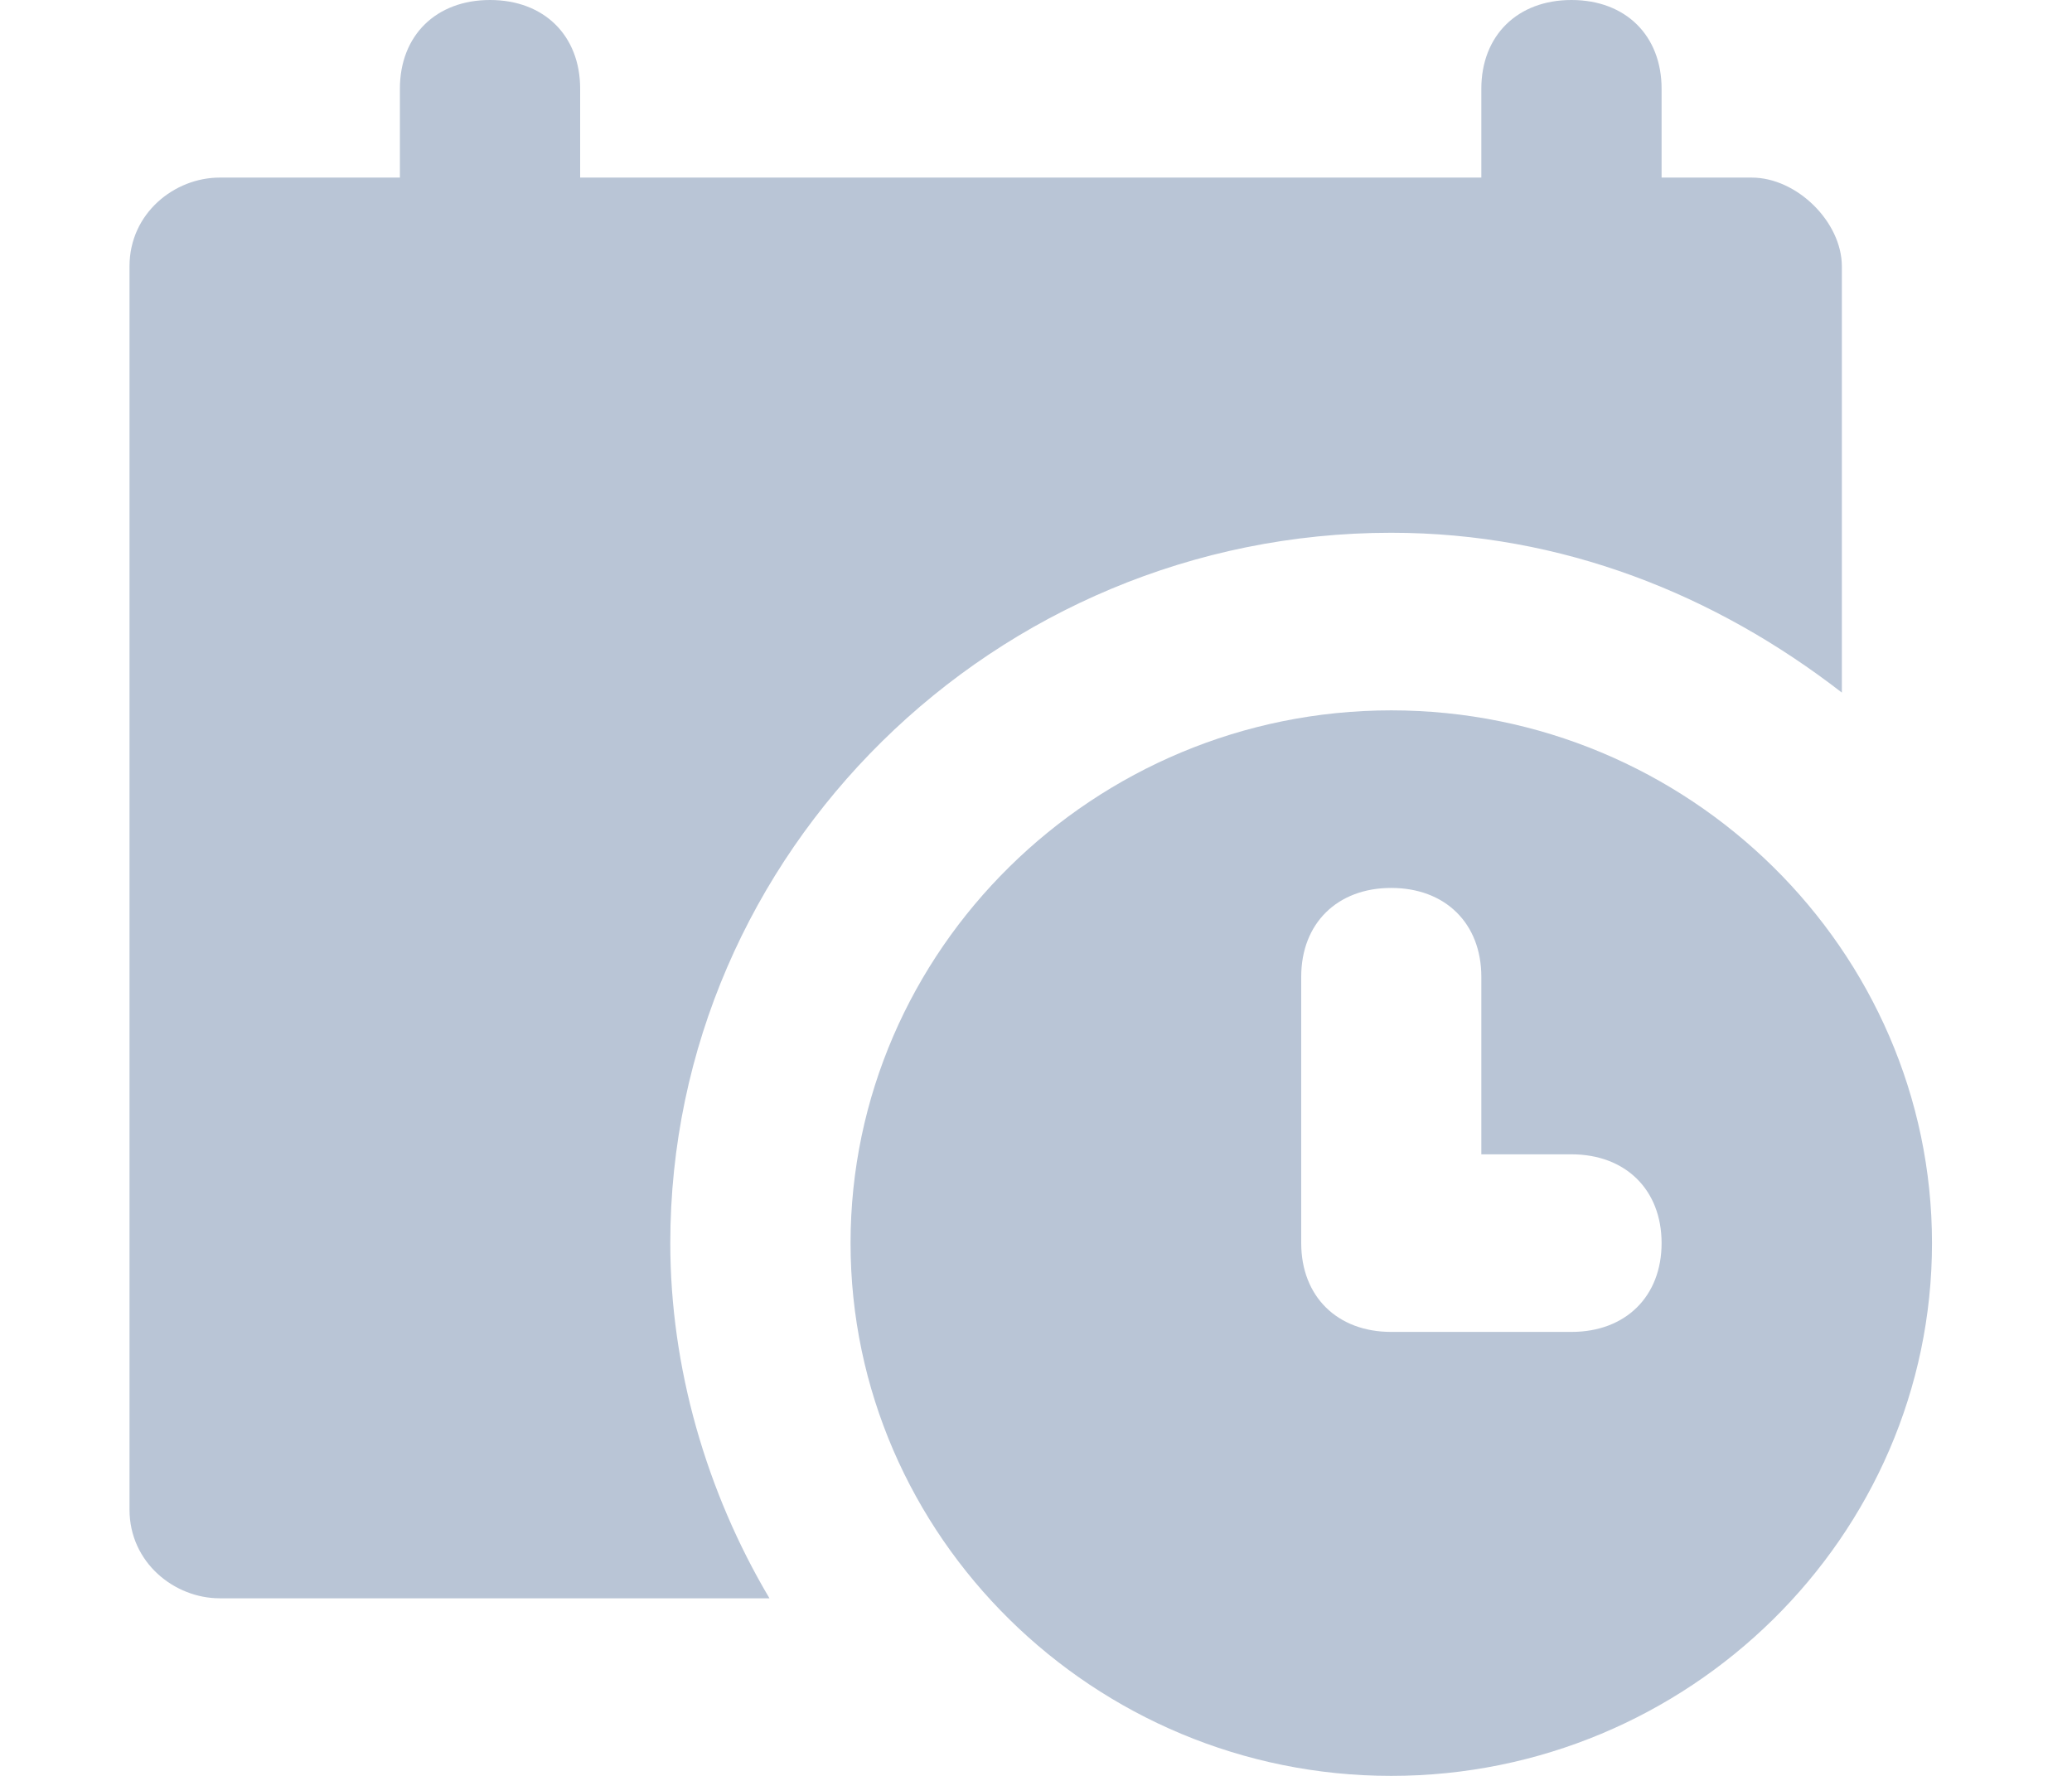 <svg width="14" height="12" viewBox="0 0 14 12" fill="none" xmlns="http://www.w3.org/2000/svg">
<path d="M11.836 1.2H11.227V0.6C11.227 0.24 10.984 0 10.618 0C10.253 0 10.009 0.24 10.009 0.6V1.2H3.92V0.6C3.92 0.24 3.676 0 3.311 0C2.946 0 2.702 0.24 2.702 0.6V1.2H1.484C1.18 1.2 0.875 1.44 0.875 1.8V10.2C0.875 10.56 1.18 10.8 1.484 10.8H5.199C4.772 10.08 4.529 9.24 4.529 8.4C4.529 5.76 6.721 3.6 9.4 3.6C10.557 3.6 11.593 4.02 12.445 4.68V1.8C12.445 1.5 12.141 1.2 11.836 1.2Z" fill="#B9C5D6"/>
<path d="M9.4 4.8C7.391 4.8 5.747 6.42 5.747 8.4C5.747 10.38 7.391 12 9.4 12C11.41 12 13.054 10.38 13.054 8.4C13.054 6.42 11.41 4.8 9.4 4.8ZM10.618 9H9.4C9.035 9 8.792 8.76 8.792 8.4V6.6C8.792 6.24 9.035 6 9.4 6C9.766 6 10.009 6.24 10.009 6.6V7.8H10.618C10.984 7.8 11.227 8.04 11.227 8.4C11.227 8.76 10.984 9 10.618 9Z" fill="#B9C5D6"/>
</svg>
